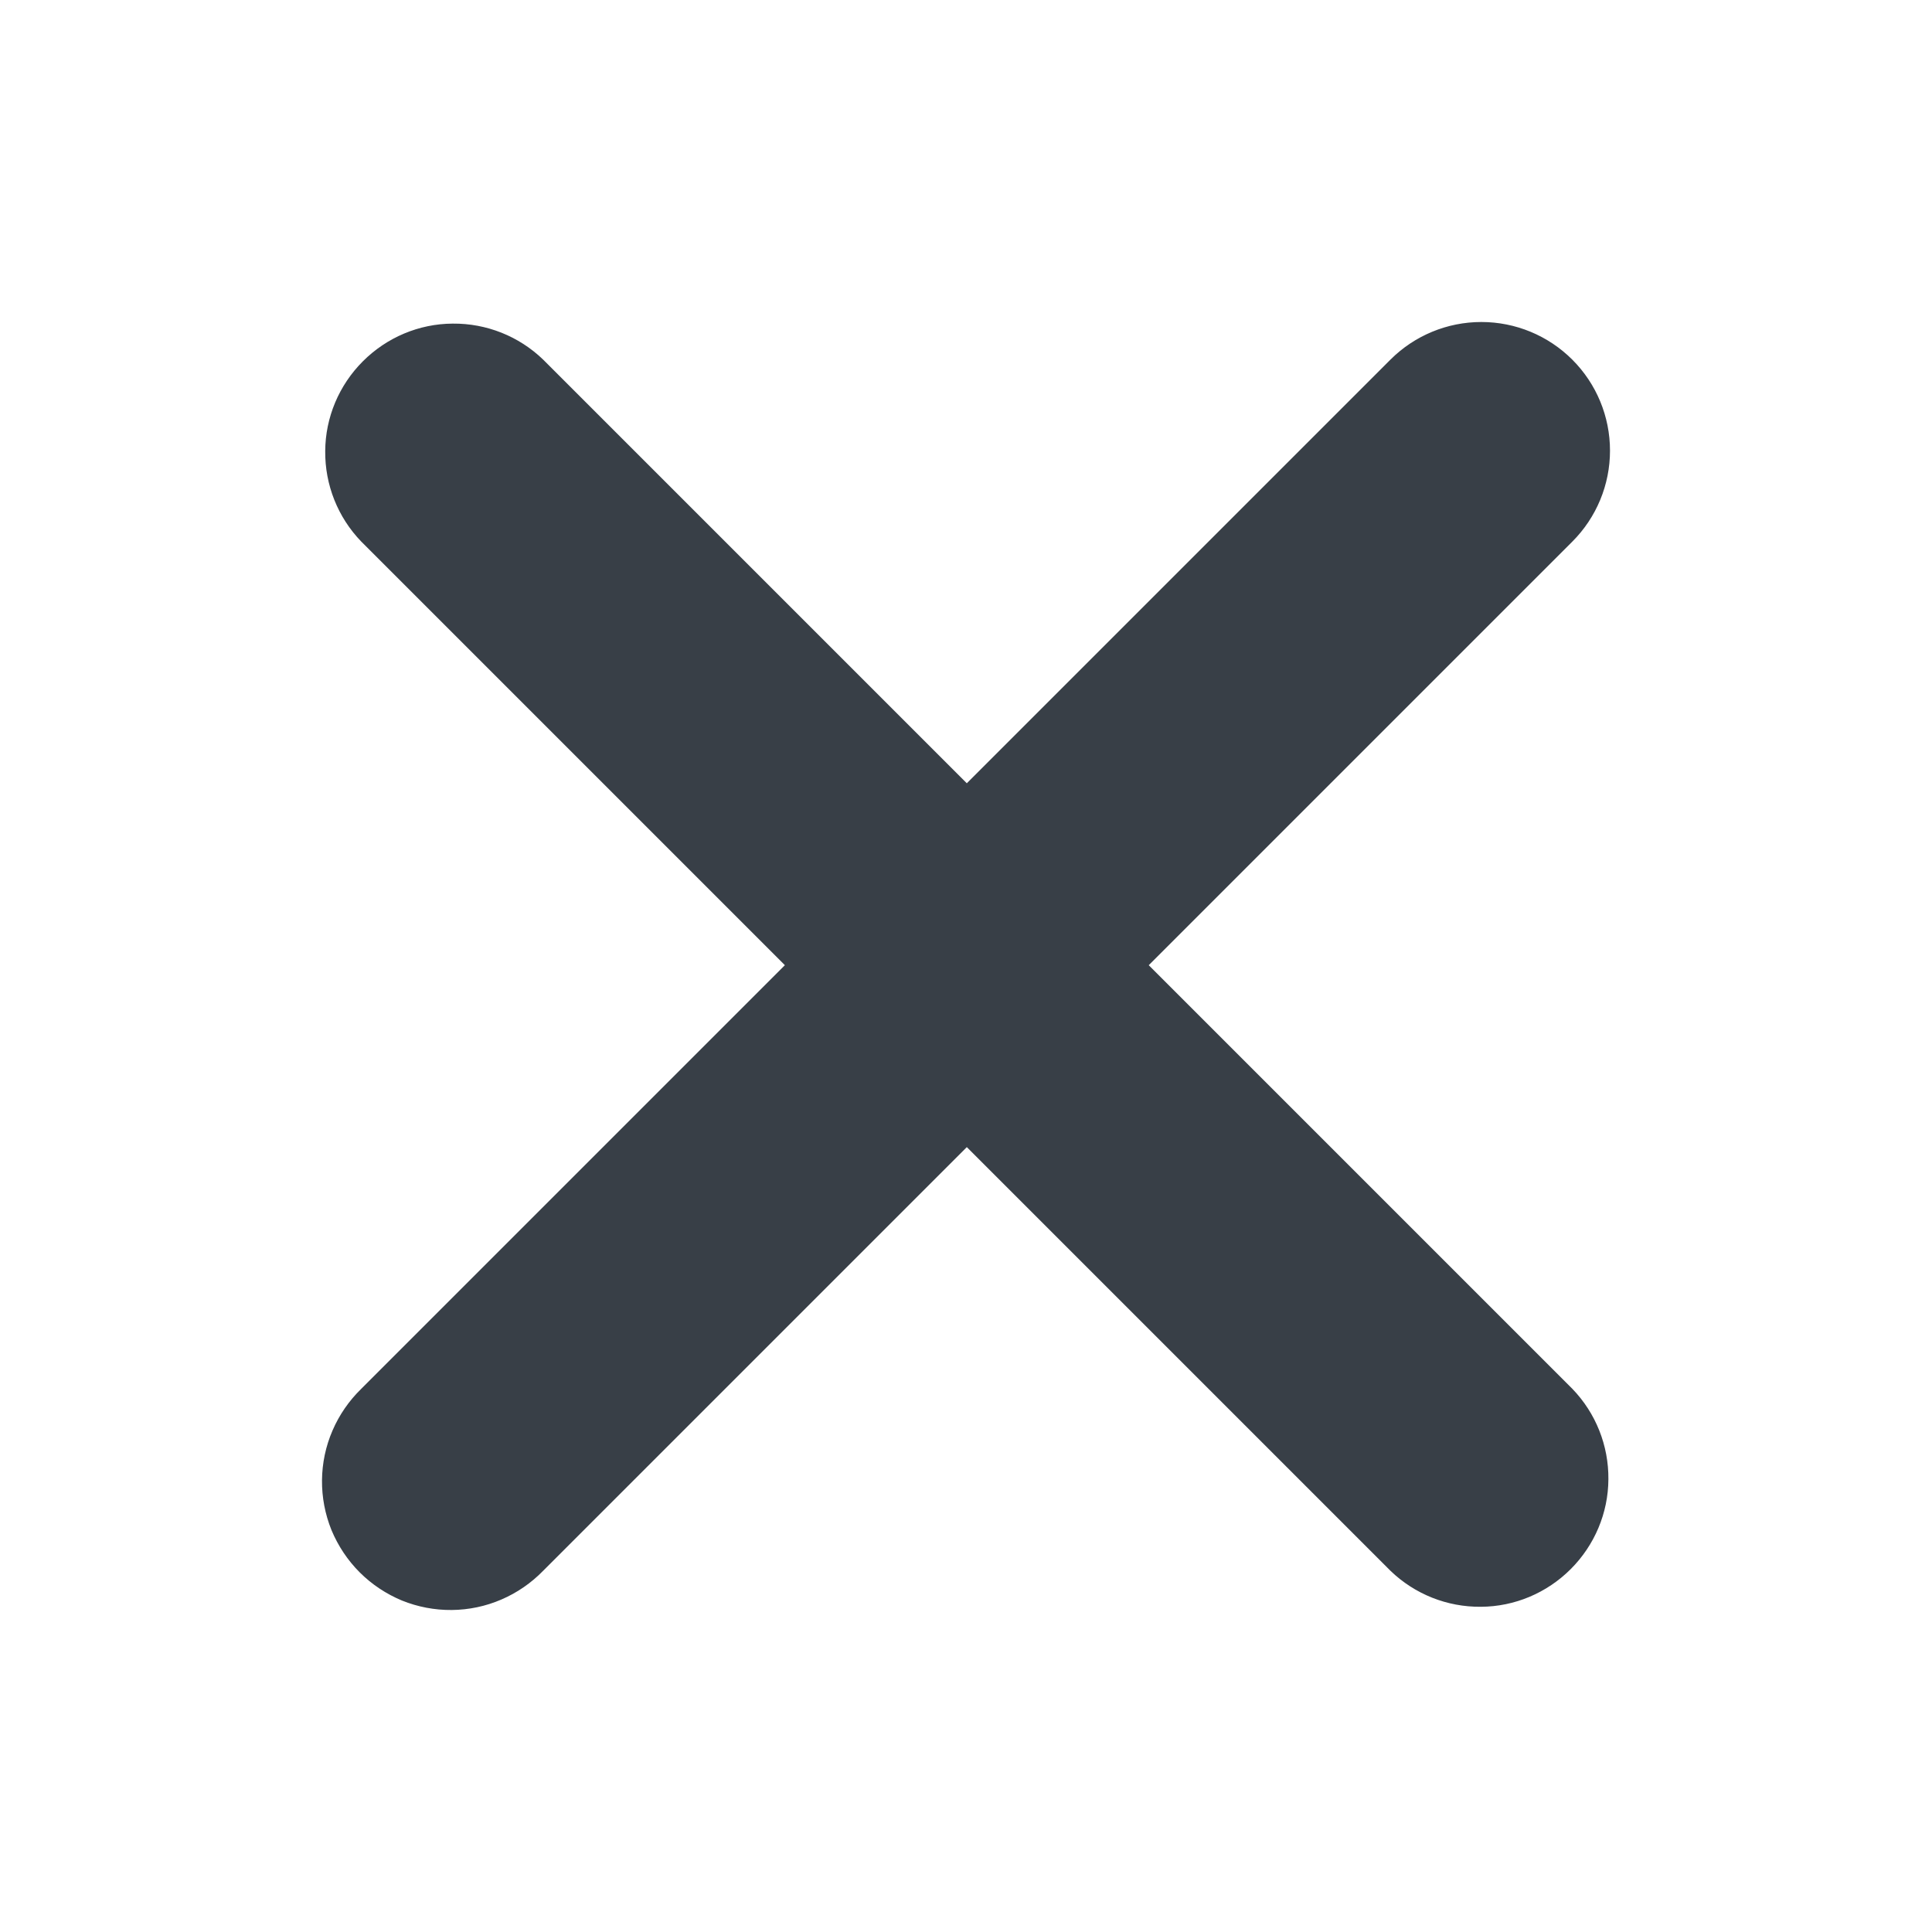 <svg width="12" height="12" viewBox="0 0 12 12" fill="none" xmlns="http://www.w3.org/2000/svg">
<path d="M9.766 2.234C9.616 2.084 9.413 2 9.201 2C8.989 2 8.786 2.084 8.636 2.234L6.005 4.865L3.374 2.234C3.223 2.088 3.021 2.008 2.812 2.01C2.602 2.011 2.402 2.096 2.254 2.244C2.106 2.392 2.021 2.592 2.02 2.802C2.018 3.011 2.098 3.213 2.244 3.364L4.875 5.995L2.244 8.626C2.168 8.7 2.107 8.788 2.065 8.886C2.023 8.983 2.001 9.088 2 9.194C1.999 9.3 2.019 9.405 2.059 9.504C2.1 9.602 2.159 9.691 2.234 9.766C2.309 9.841 2.398 9.9 2.496 9.941C2.595 9.981 2.7 10.001 2.806 10C2.912 9.999 3.017 9.977 3.114 9.935C3.212 9.893 3.3 9.832 3.374 9.756L6.005 7.125L8.636 9.756C8.787 9.902 8.989 9.982 9.198 9.98C9.408 9.979 9.608 9.894 9.756 9.746C9.904 9.598 9.989 9.398 9.99 9.188C9.992 8.979 9.912 8.777 9.766 8.626L7.135 5.995L9.766 3.364C9.916 3.214 10 3.011 10 2.799C10 2.587 9.916 2.384 9.766 2.234Z" fill="#383F47"/>
</svg>
